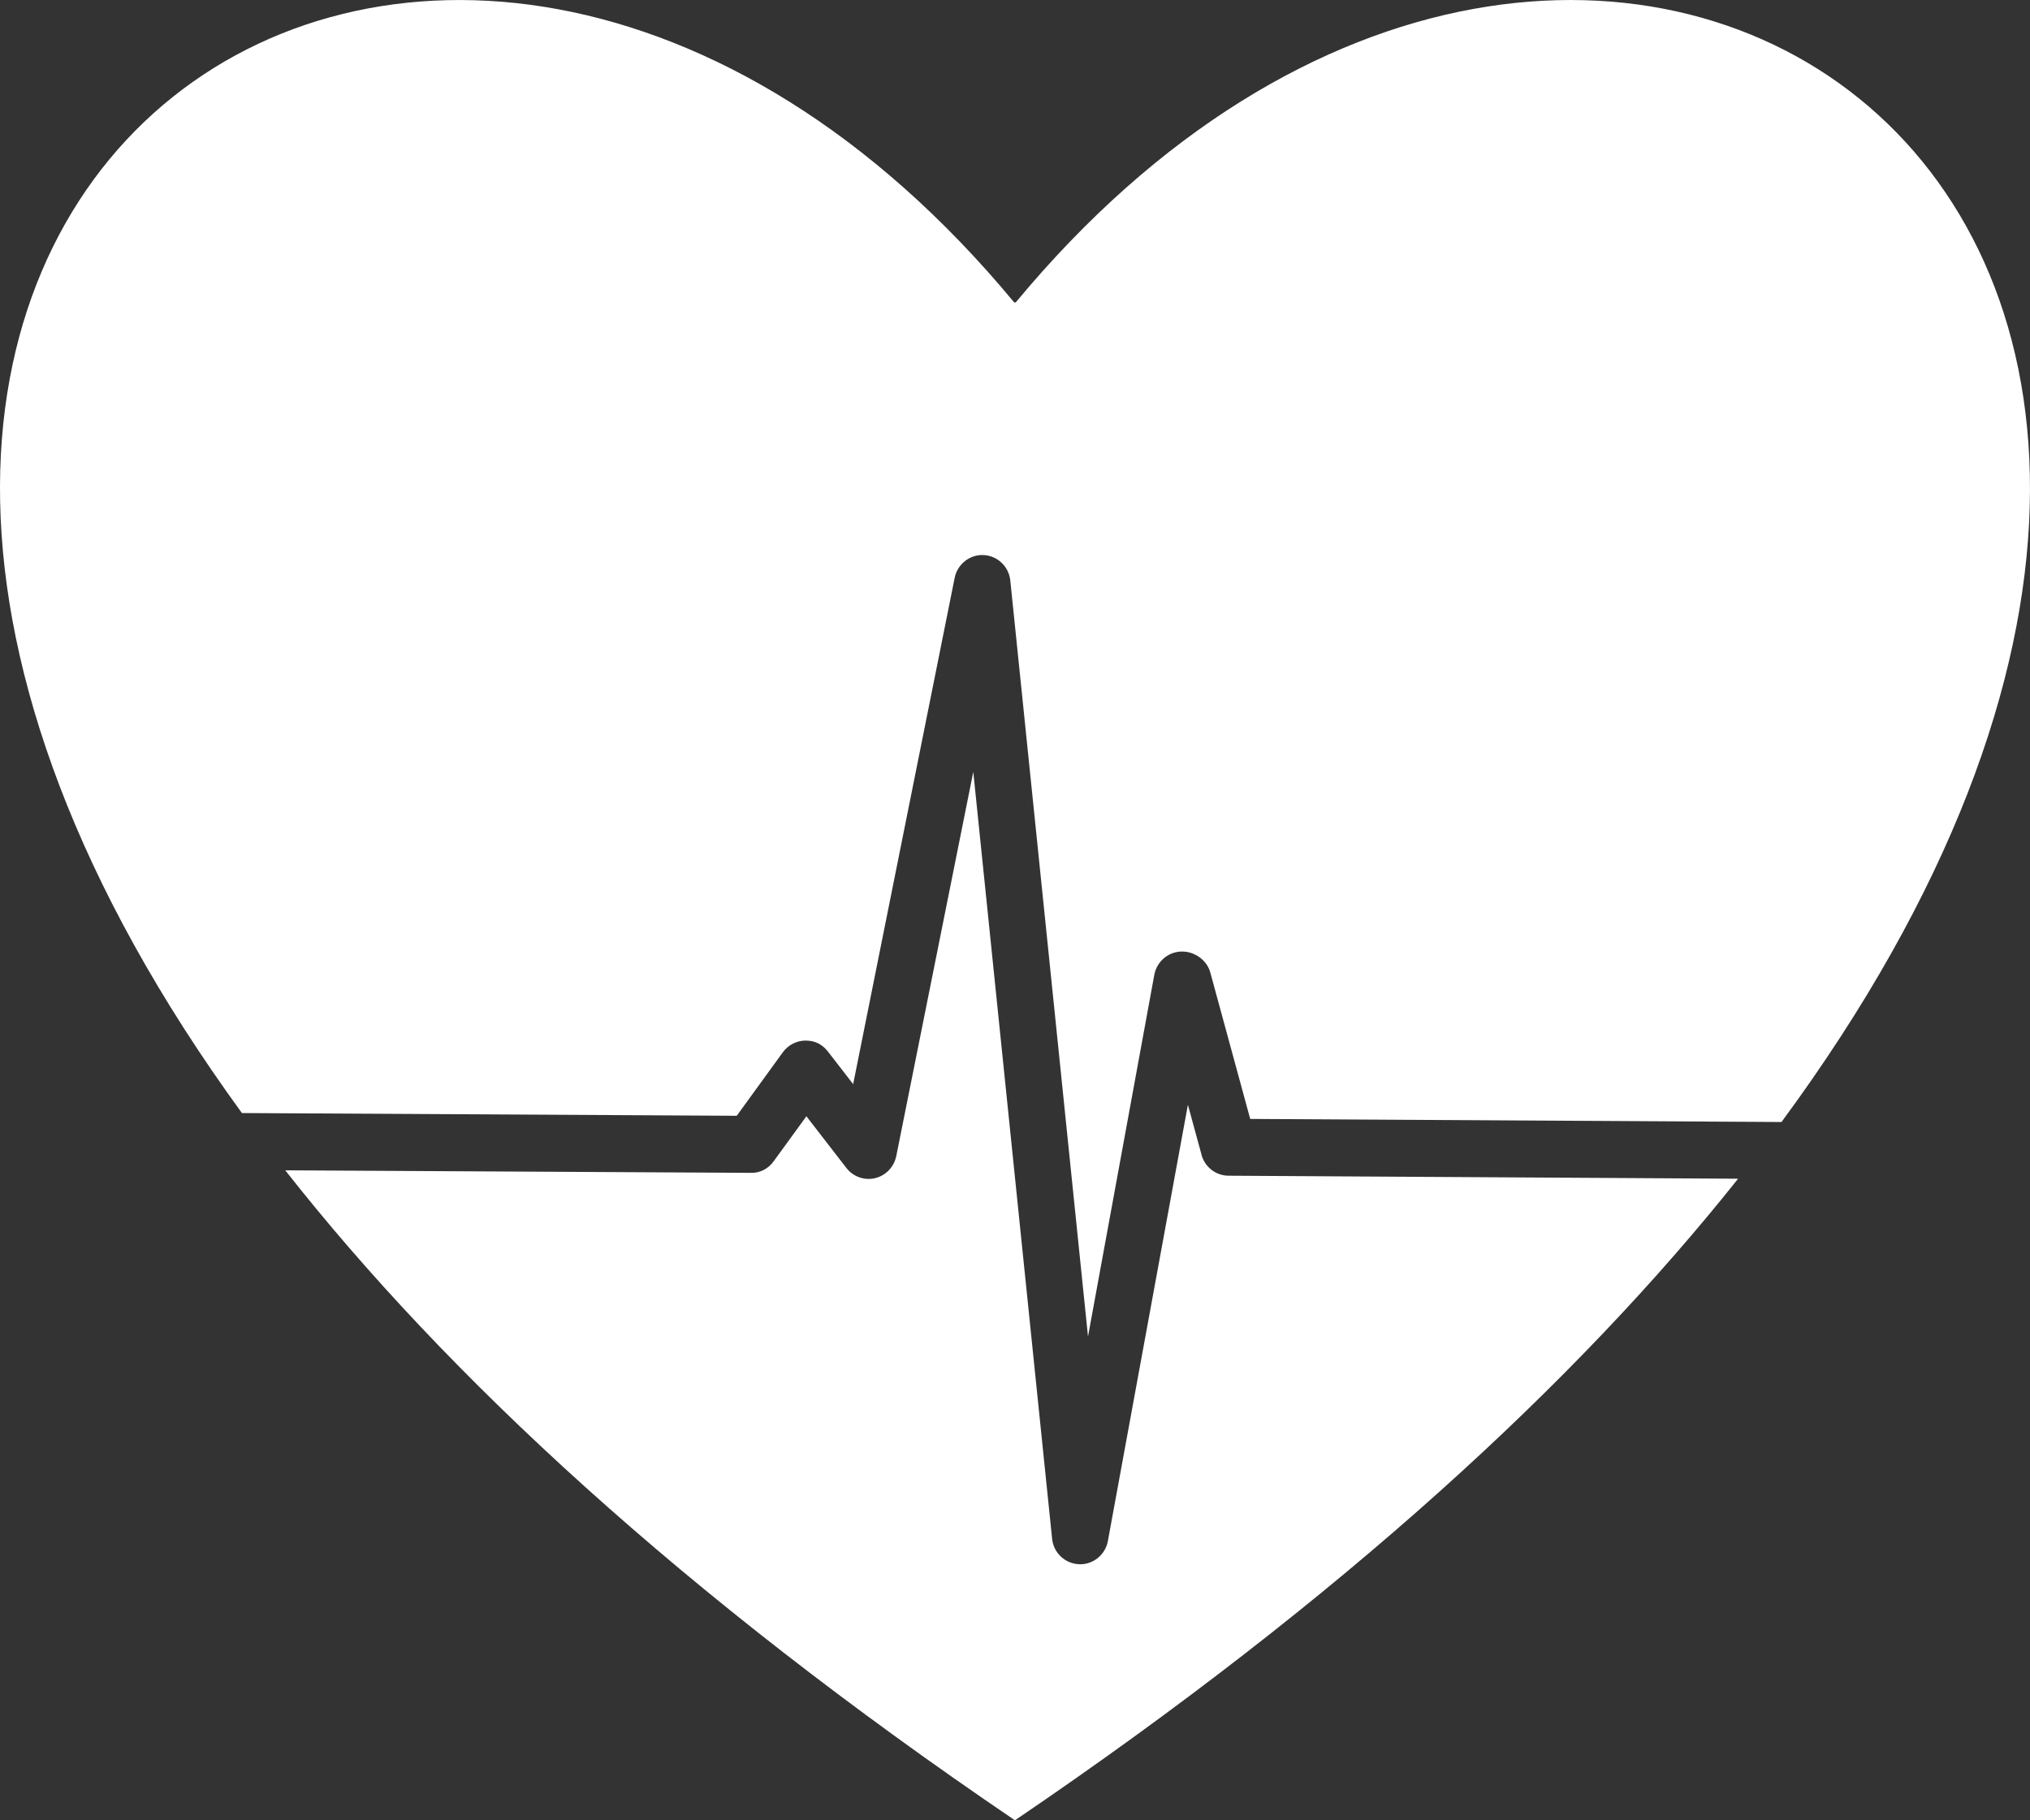 <svg width="29" height="26" viewBox="0 0 29 26" fill="none" xmlns="http://www.w3.org/2000/svg">
<rect x="0" y="0" width="29" height="26" fill="#333333" stroke="none"/>
<path d="M14.51 4.32H14.489C6.327 -5.52 -6.097 2.778 3.456 15.898L10.525 15.937L11.184 15.029C11.259 14.927 11.377 14.865 11.503 14.863C11.645 14.861 11.749 14.919 11.827 15.019L12.188 15.485L13.638 8.254C13.677 8.057 13.855 7.918 14.052 7.928C14.251 7.938 14.413 8.093 14.433 8.293L15.543 19.09L16.49 13.924C16.526 13.731 16.692 13.591 16.887 13.591C17.068 13.591 17.242 13.714 17.29 13.89L17.86 15.982L25.45 16.026C35.178 2.831 22.698 -5.552 14.51 4.32L14.51 4.32ZM17.165 16.494L16.97 15.78L15.827 22.01C15.792 22.203 15.624 22.343 15.431 22.343C15.425 22.343 15.42 22.343 15.414 22.342C15.214 22.334 15.05 22.179 15.03 21.978L13.904 11.025L12.804 16.512C12.772 16.668 12.655 16.791 12.501 16.828C12.348 16.864 12.188 16.808 12.091 16.682L11.52 15.944L11.053 16.586C10.977 16.691 10.863 16.756 10.726 16.752L4.075 16.716C6.373 19.639 9.752 22.78 14.499 26C19.181 22.824 22.534 19.724 24.83 16.836L17.55 16.793C17.37 16.792 17.212 16.67 17.164 16.494L17.165 16.494Z" fill="white"/>
</svg>
